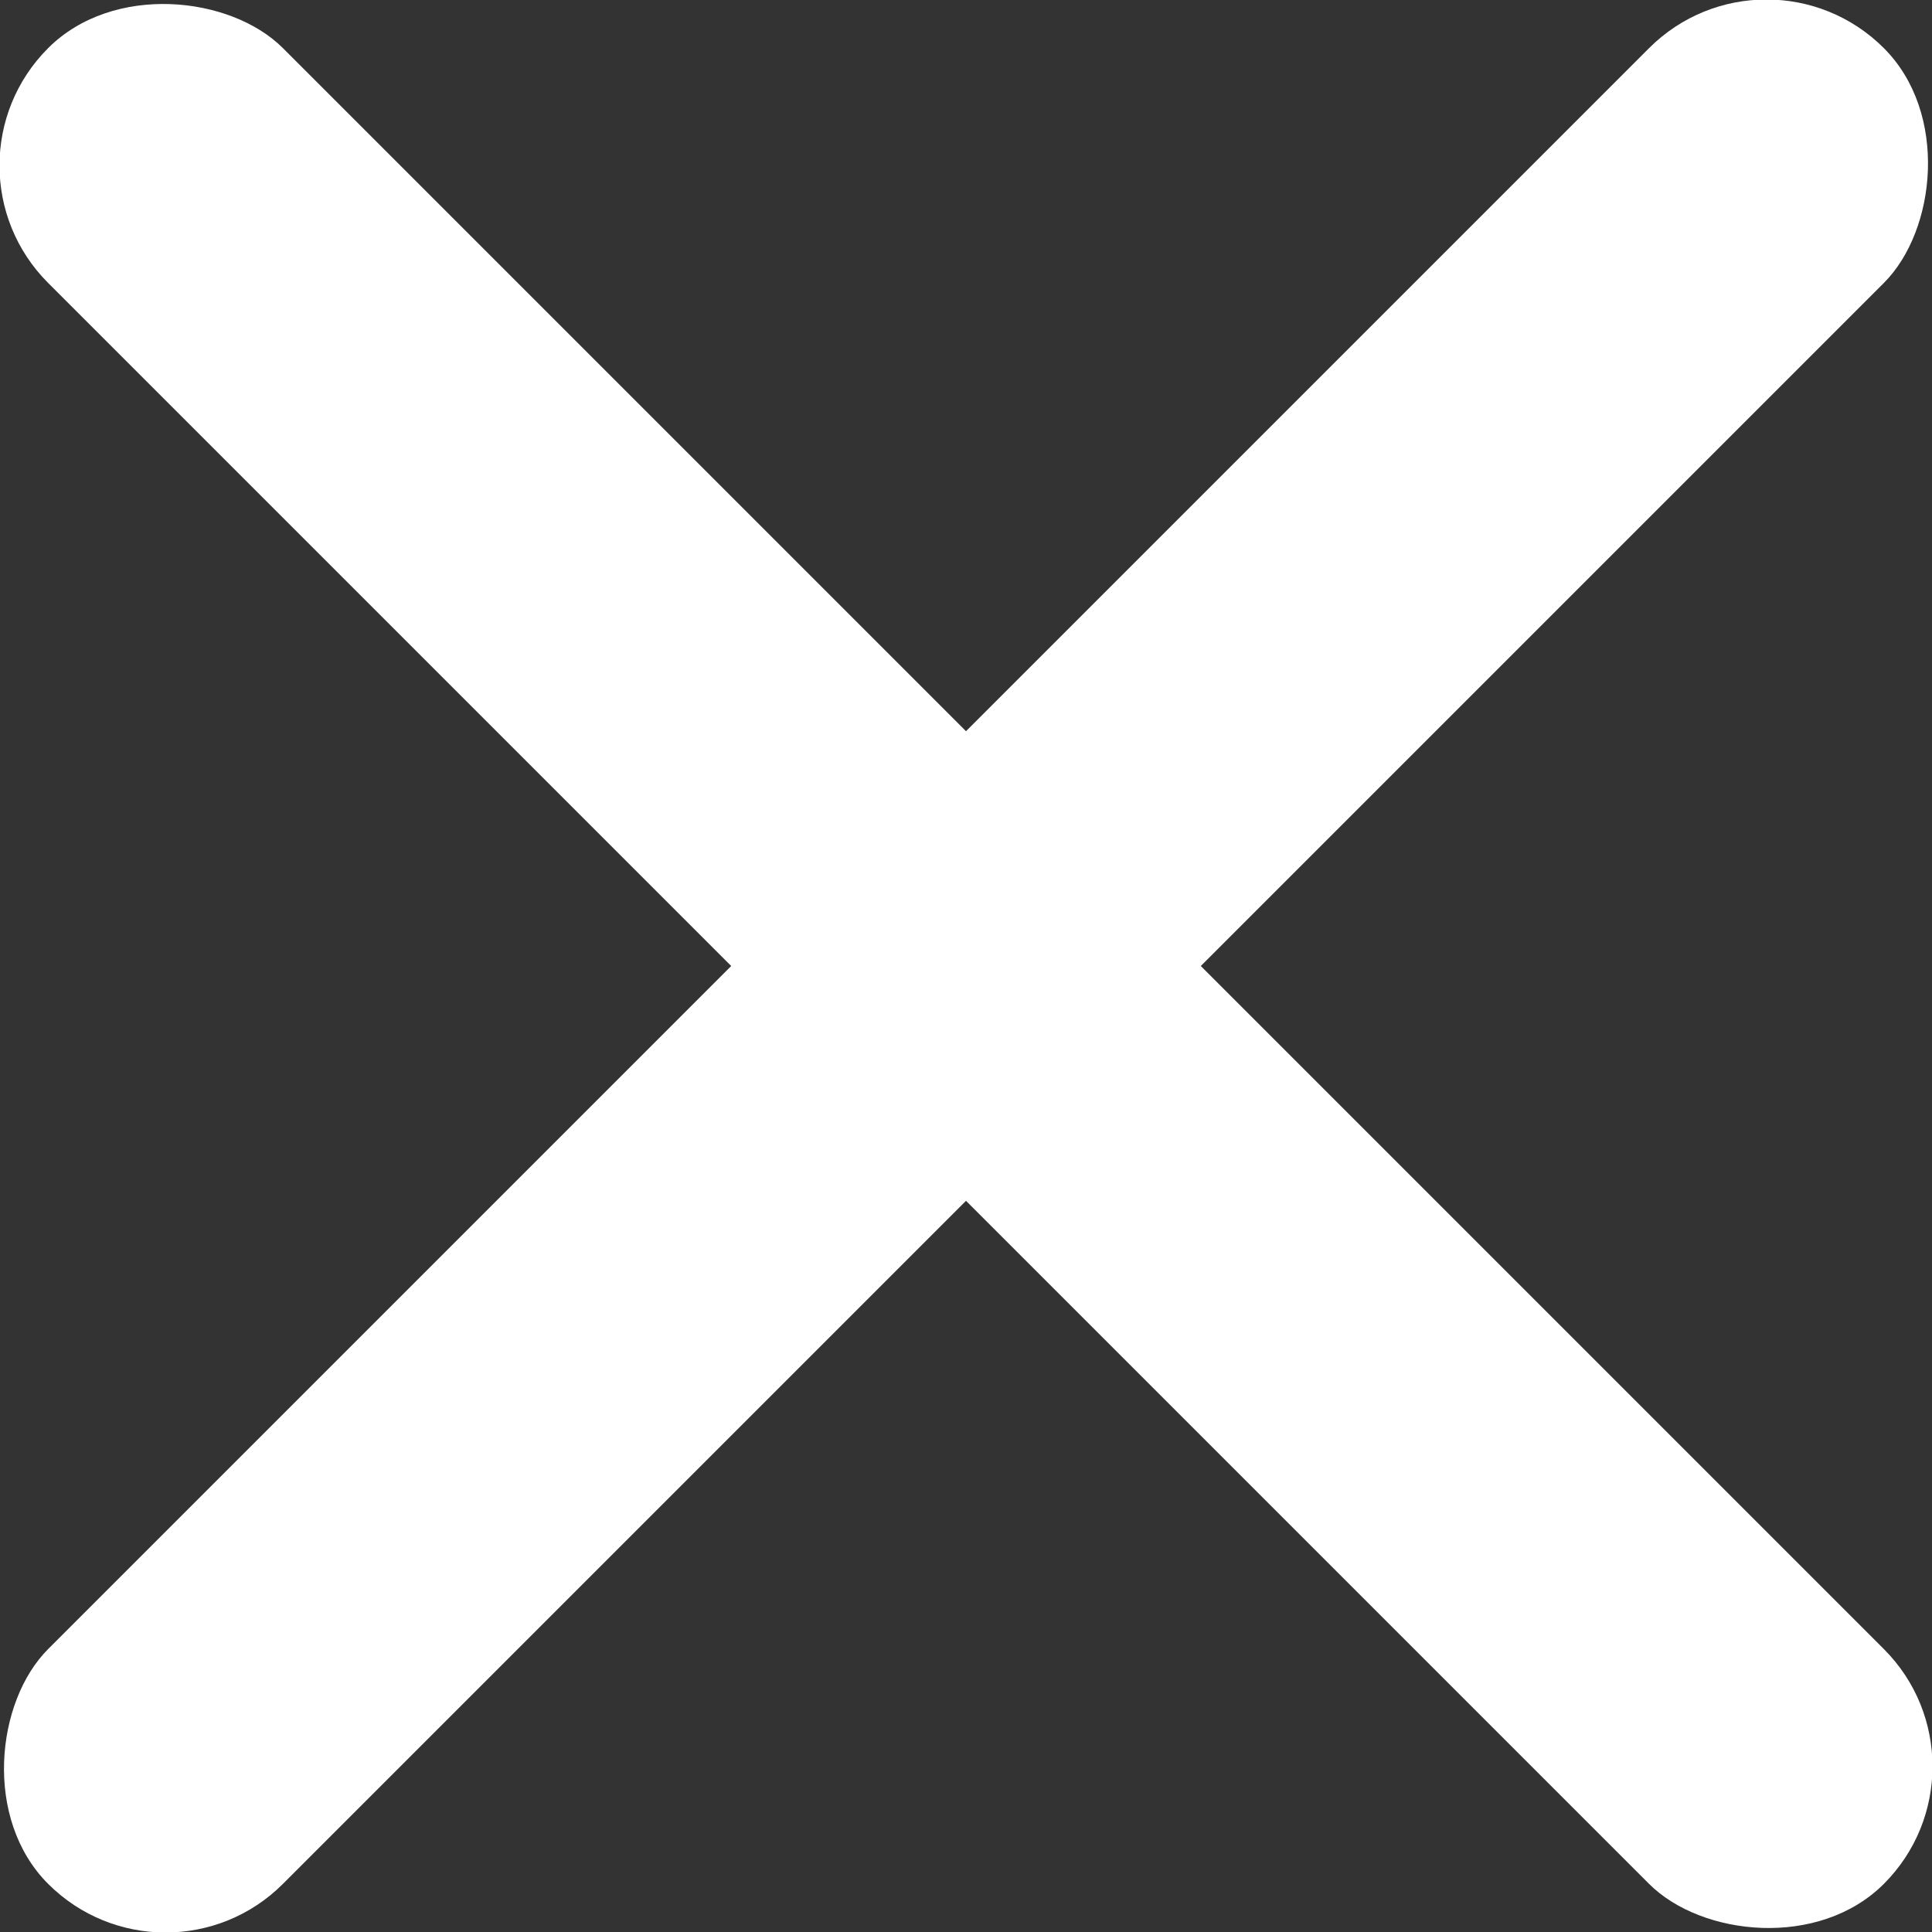 <svg width="128" height="128" viewBox="0 0 128 128" fill="none" xmlns="http://www.w3.org/2000/svg">
<rect x="0" y="0" width="128" height="128" fill="#333333" stroke="none"/>
<g clip-path="url(#clip0_116_62)">
<rect x="132.589" y="117.033" width="22" height="172" rx="11" transform="rotate(135 132.589 117.033)" fill="white"/>
<rect x="117.033" y="-4.589" width="22" height="172" rx="11" transform="rotate(45 117.033 -4.589)" fill="white"/>
</g>
<defs>
<clipPath id="clip0_116_62">
<rect width="128" height="128" fill="white"/>
</clipPath>
</defs>
</svg>
